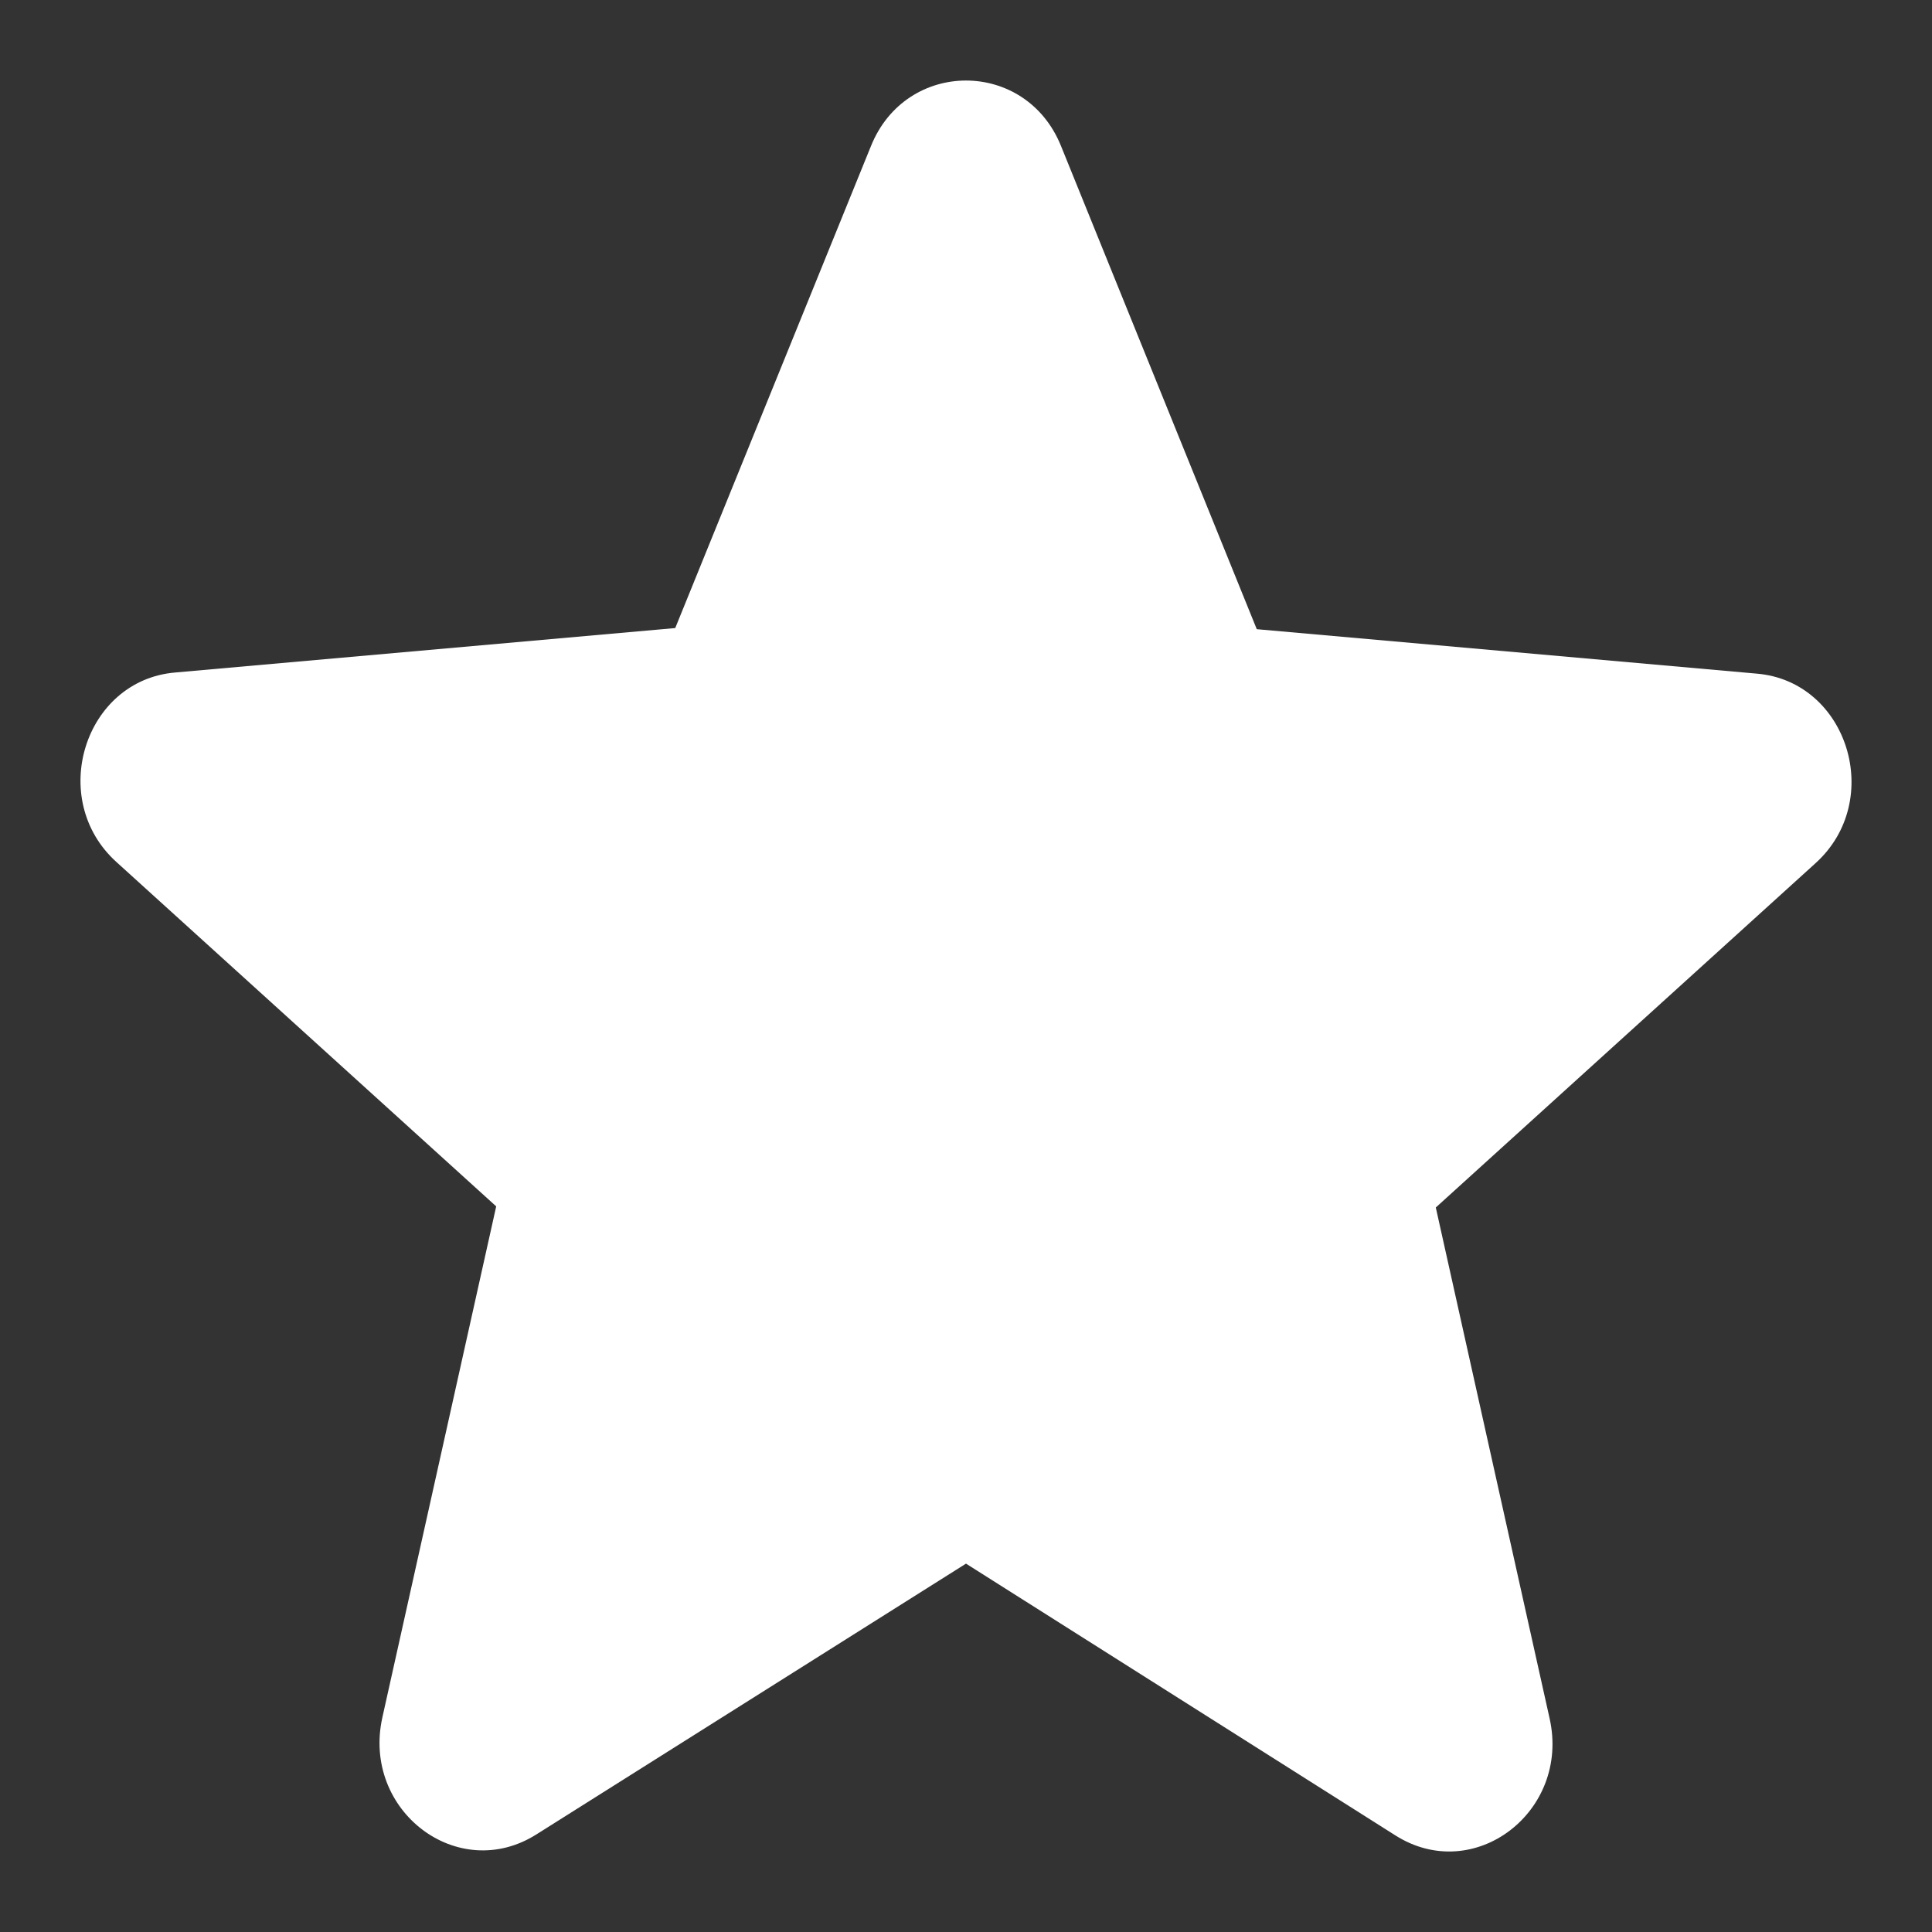 <svg width="12" height="12" viewBox="0 0 12 12" fill="none" xmlns="http://www.w3.org/2000/svg">
<rect x="0" y="0" width="12" height="12" fill="#333333" stroke="none"/>
<path d="M6 9.712L8.667 11.4C9.156 11.71 9.754 11.252 9.625 10.674L8.918 7.5L11.277 5.361C11.708 4.971 11.476 4.231 10.911 4.184L7.806 3.908L6.591 0.909C6.373 0.364 5.627 0.364 5.409 0.909L4.194 3.901L1.089 4.177C0.524 4.224 0.292 4.964 0.723 5.354L3.082 7.493L2.375 10.667C2.246 11.246 2.844 11.703 3.333 11.393L6 9.712Z" fill="white"/>
</svg>

